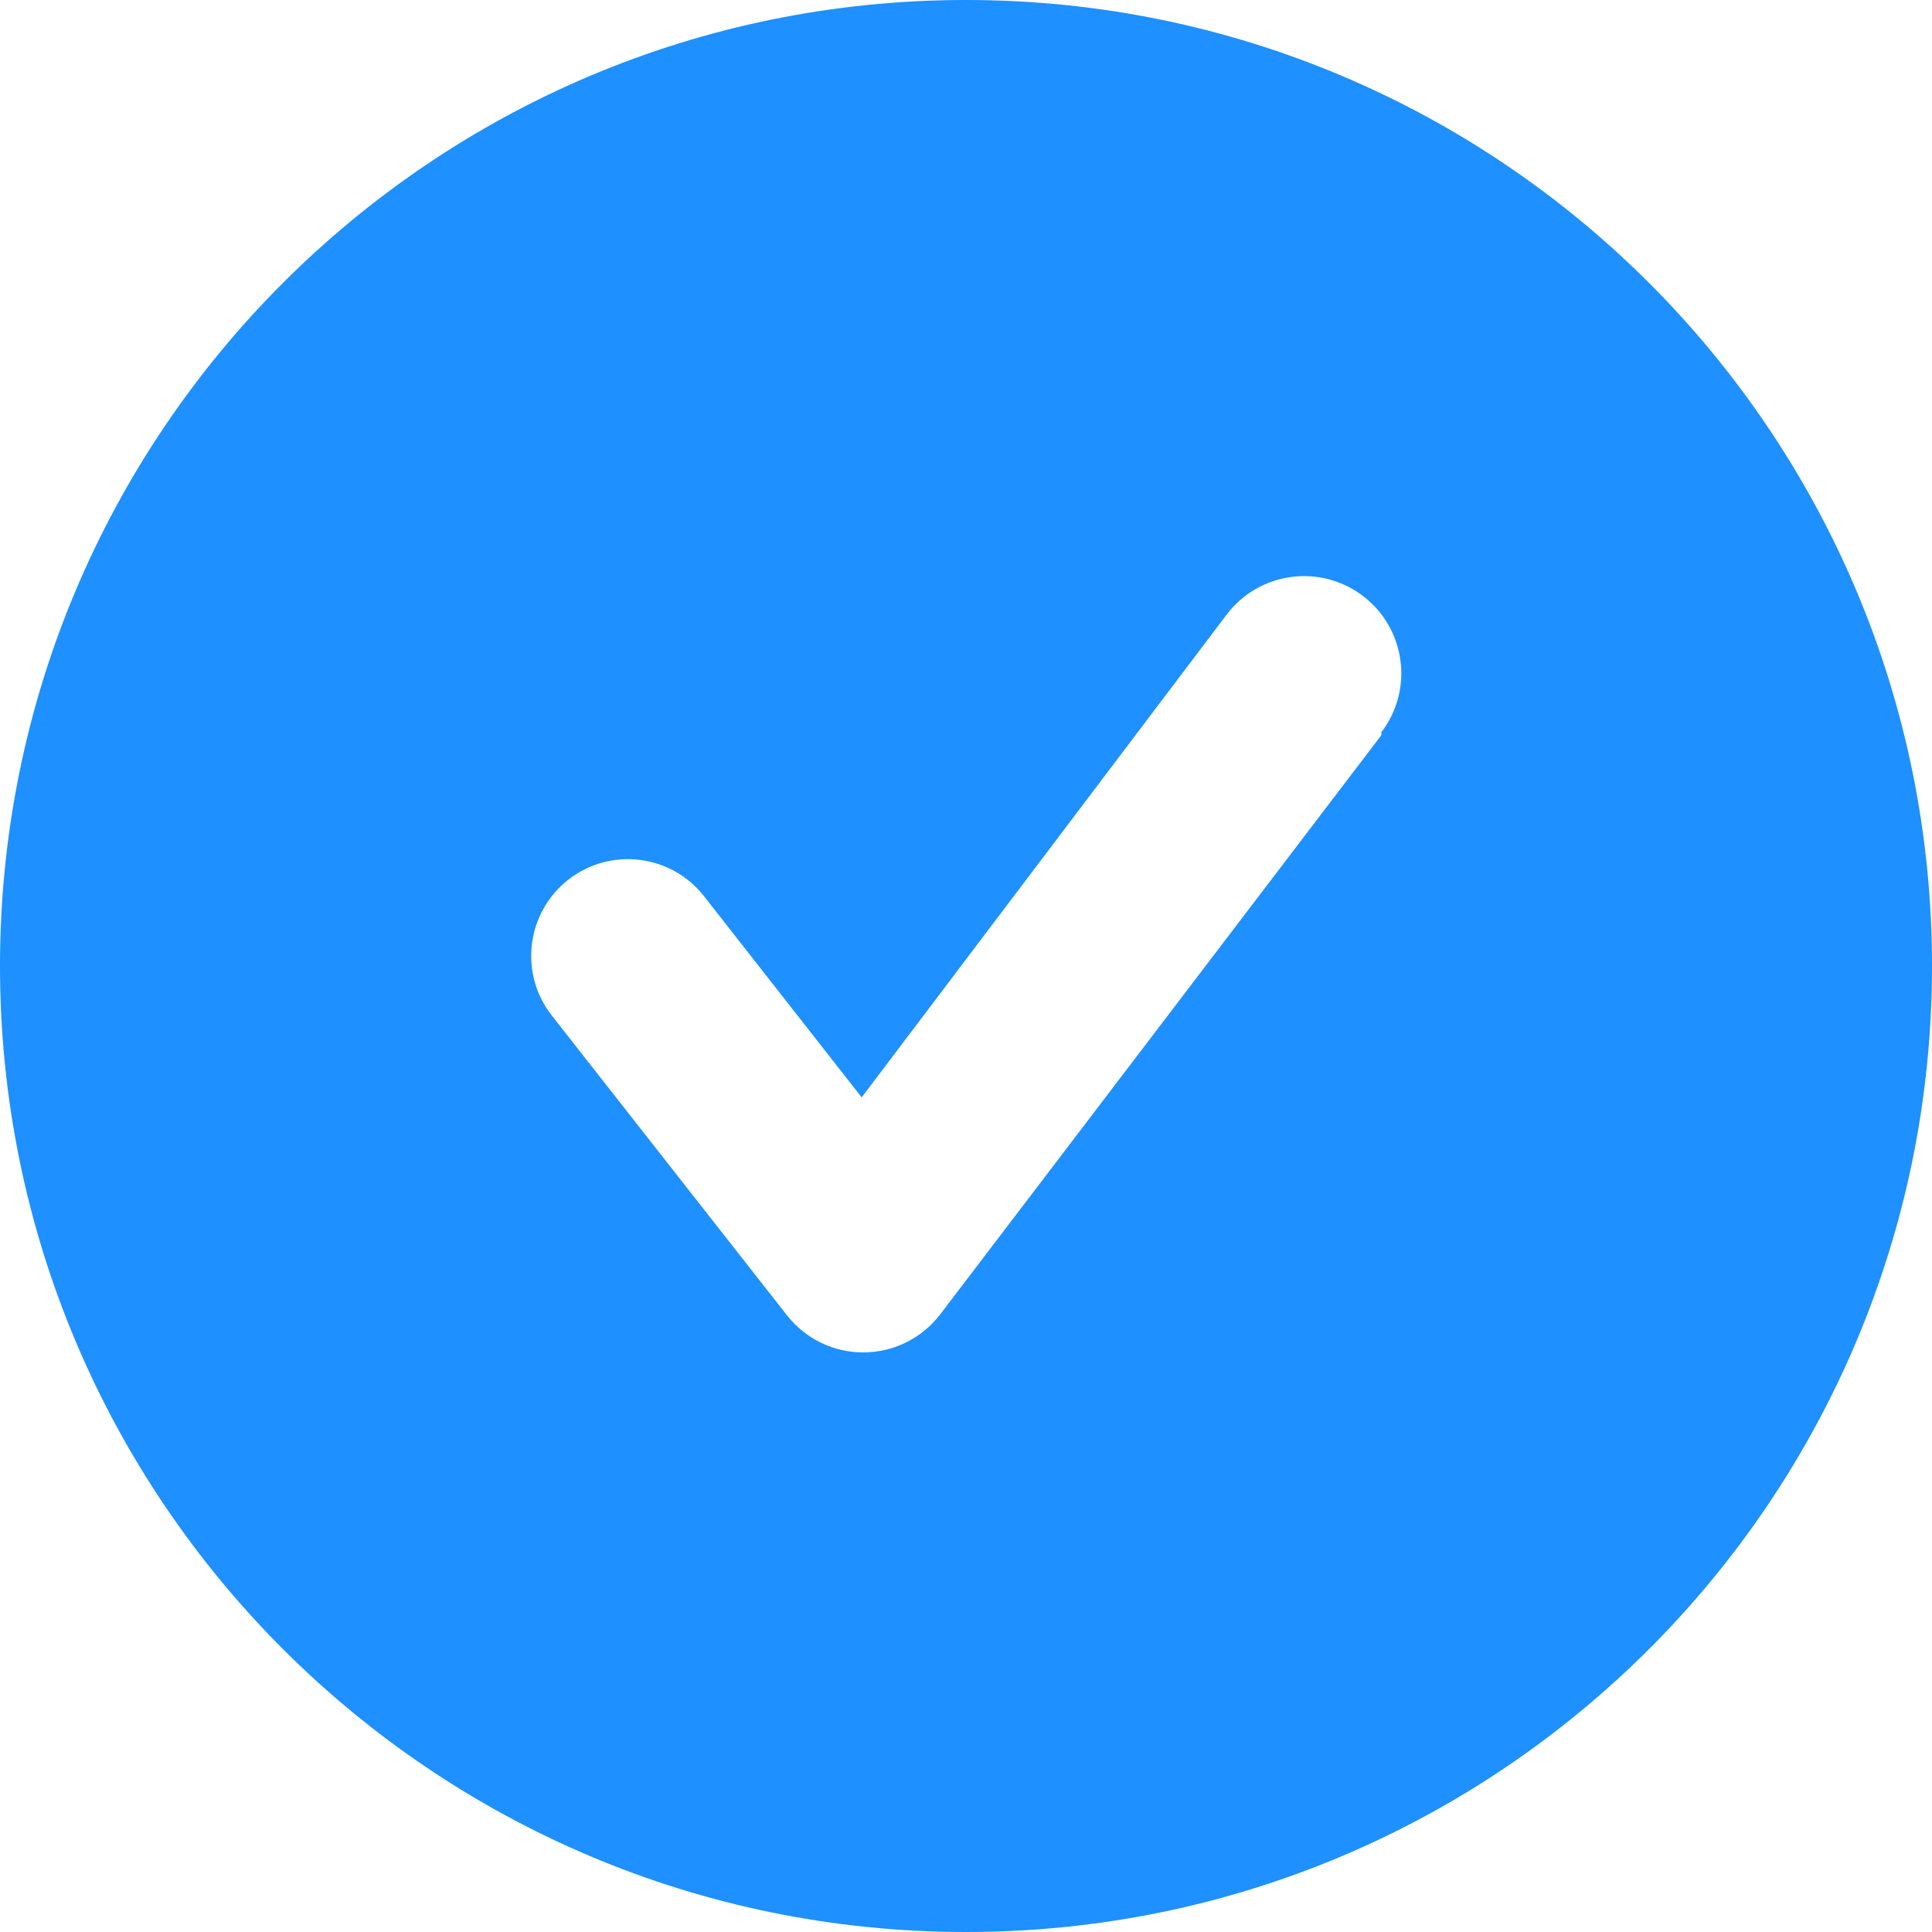<?xml version="1.0" encoding="UTF-8"?>
<svg width="20px" height="20px" viewBox="0 0 20 20" version="1.1" xmlns="http://www.w3.org/2000/svg" xmlns:xlink="http://www.w3.org/1999/xlink">
    <title>Fill</title>
    <g id="Symbols" stroke="none" stroke-width="1" fill="none" fill-rule="evenodd">
        <g id="Icon/Checkmark-Circle-2/Fill" transform="translate(-2, -2)" fill="#1E90FF">
            <path d="M12,2 L12,2 C6.477,2 2,6.477 2,12 C2,17.523 6.477,22 12,22 C17.523,22 22,17.523 22,12 L22,12 C22,6.477 17.523,2 12,2 L12,2 Z M16.3,9.61 L11.73,15.61 L11.73,15.61 C11.541,15.855 11.249,15.999 10.94,16 L10.94,16 C10.632,16.002 10.341,15.861 10.15,15.62 L7.71,12.51 L7.71,12.51 C7.37,12.074 7.449,11.445 7.885,11.105 C8.321,10.765 8.95,10.844 9.29,11.28 L10.92,13.36 L14.7,8.36 L14.7,8.36 C15.037,7.918 15.668,7.833 16.11,8.17 C16.552,8.507 16.637,9.138 16.3,9.58 C16.3,9.58 16.3,9.58 16.3,9.58 L16.3,9.61 Z" id="Fill"></path>
        </g>
    </g>
</svg>